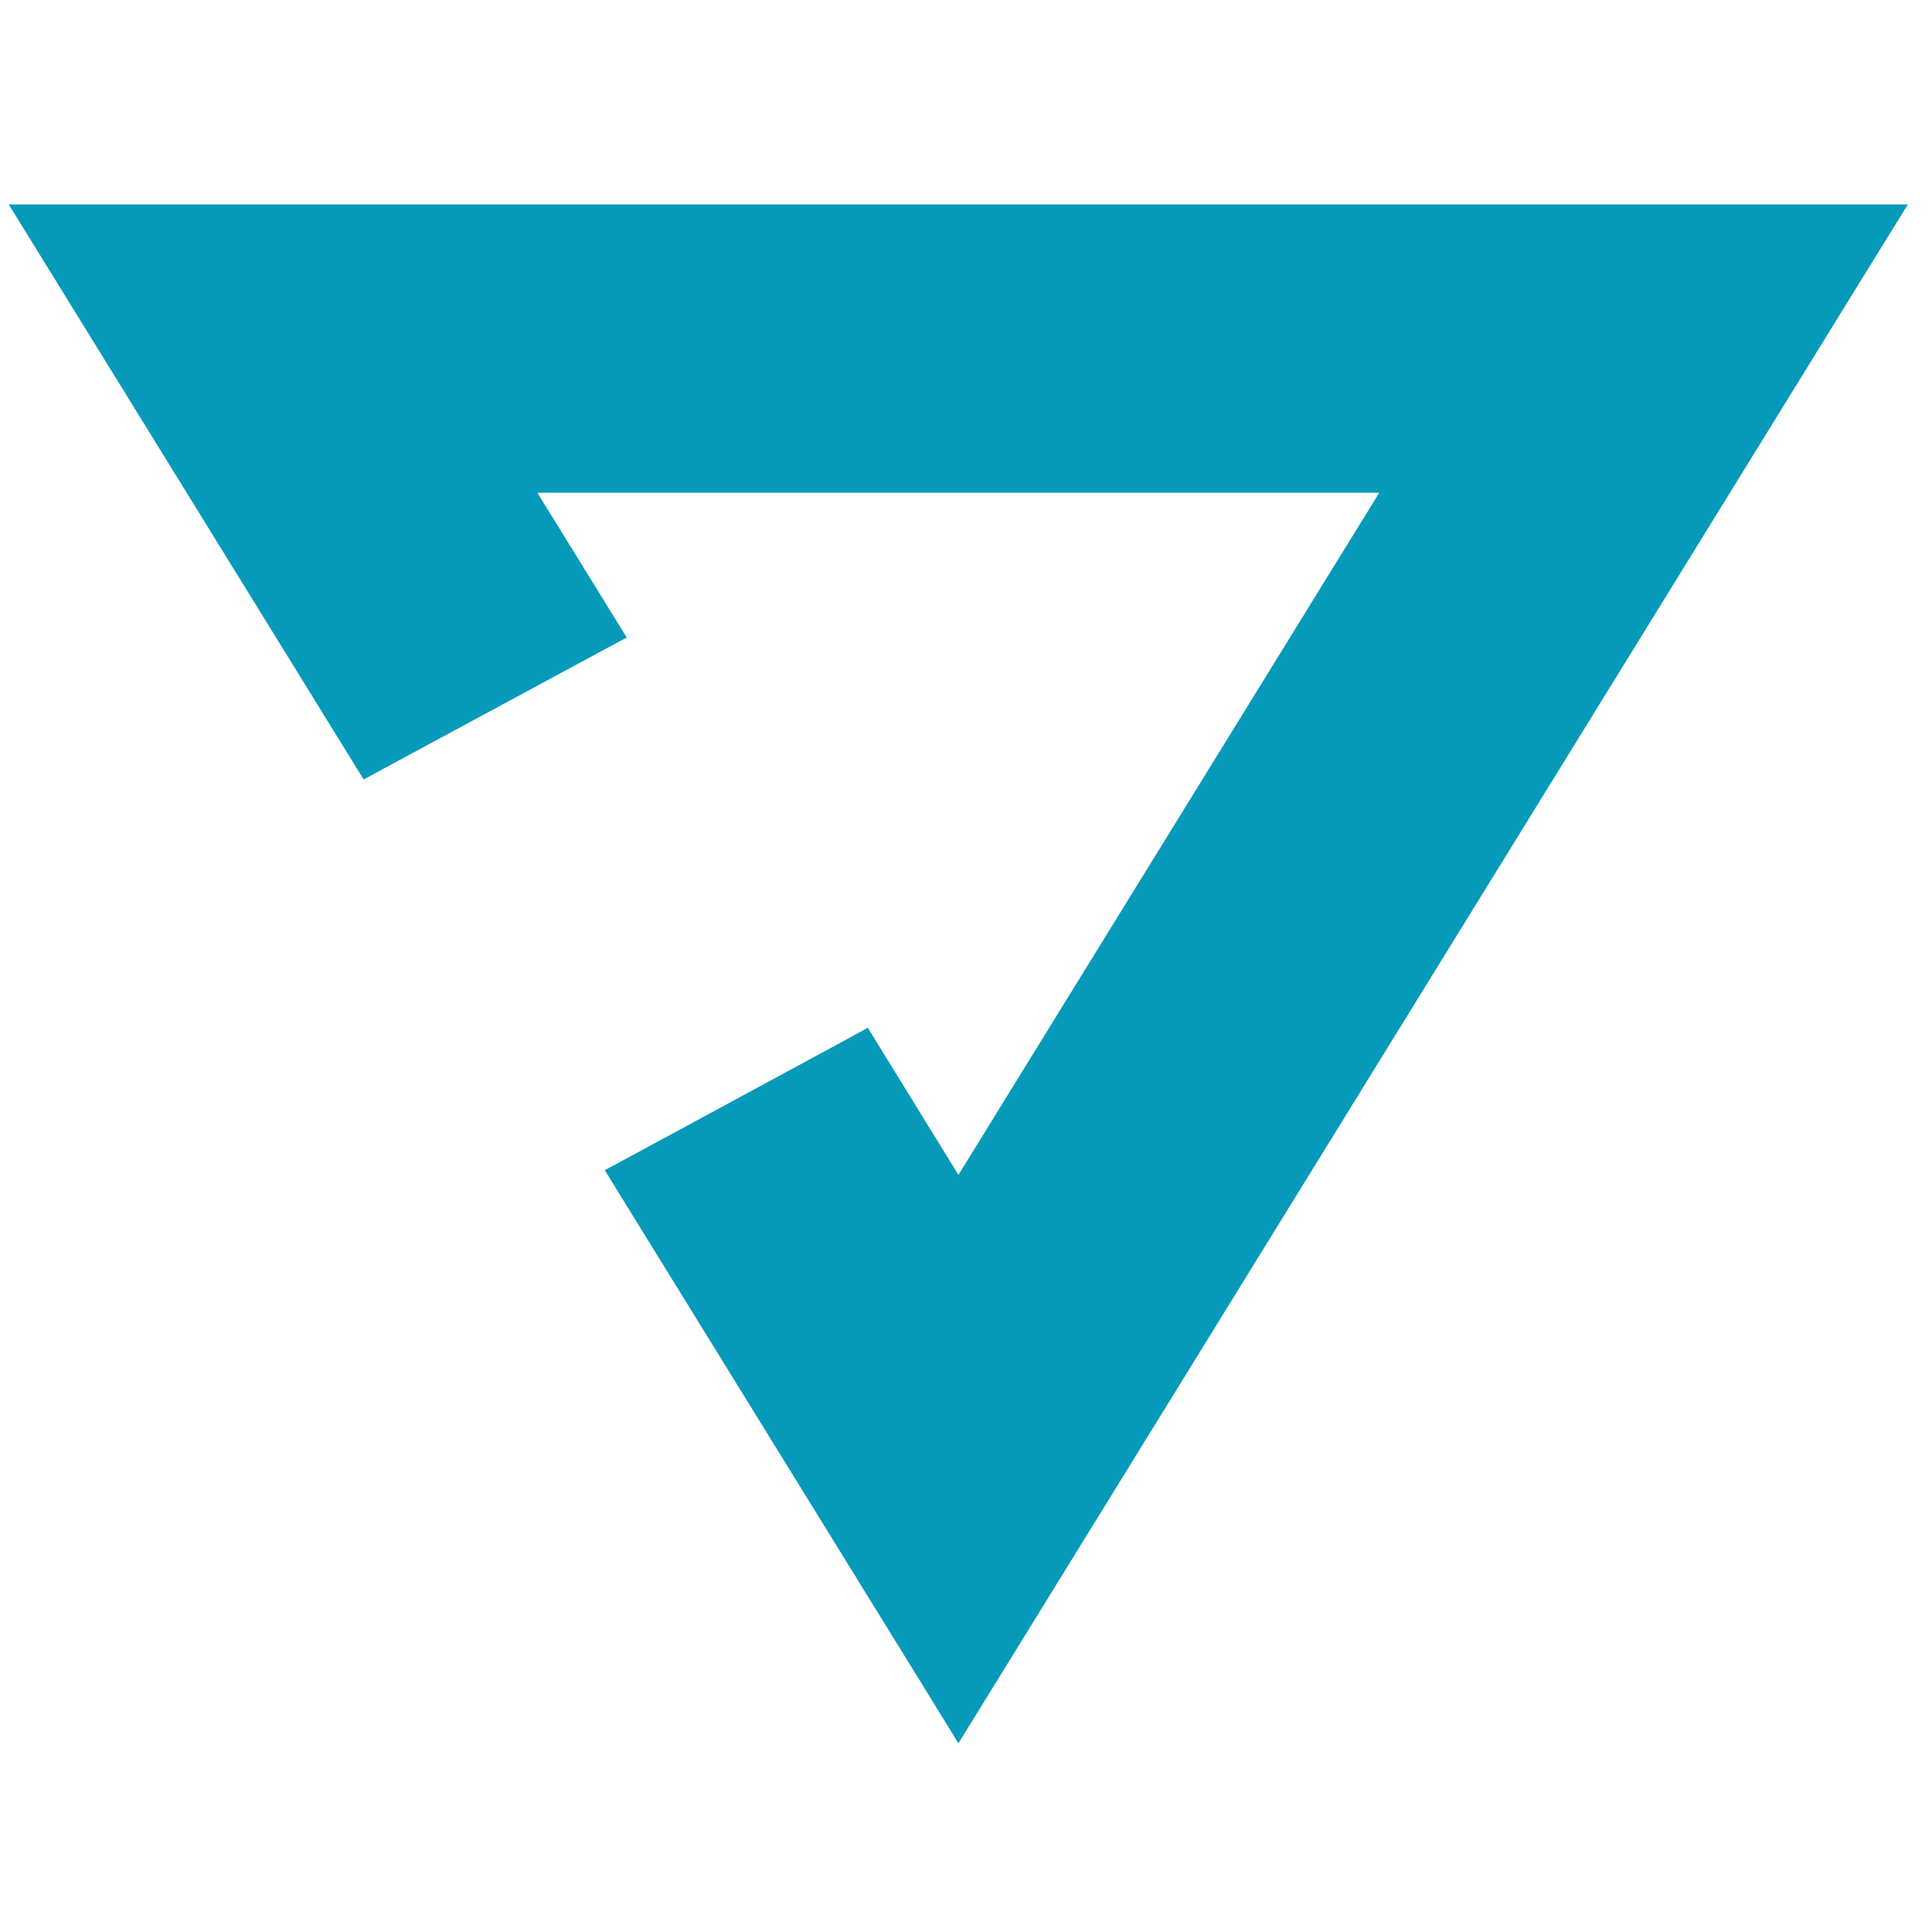 <svg width="46" height="46" viewBox="0 0 46 46" fill="none" xmlns="http://www.w3.org/2000/svg">
<path d="M8.588 17.493L8.836 17.894L9.251 17.67L13.752 15.241L14.218 14.99L13.94 14.539L11.898 11.232H33.735L22.82 28.926L20.733 25.54L20.485 25.137L20.07 25.363L15.569 27.799L15.103 28.05L15.381 28.501L22.395 39.864L22.82 40.554L23.246 39.864L44.058 6.129L44.529 5.367H43.633H2H1.104L1.575 6.13L8.588 17.493Z" fill="#069ABA" stroke="#069ABA"/>
</svg>
